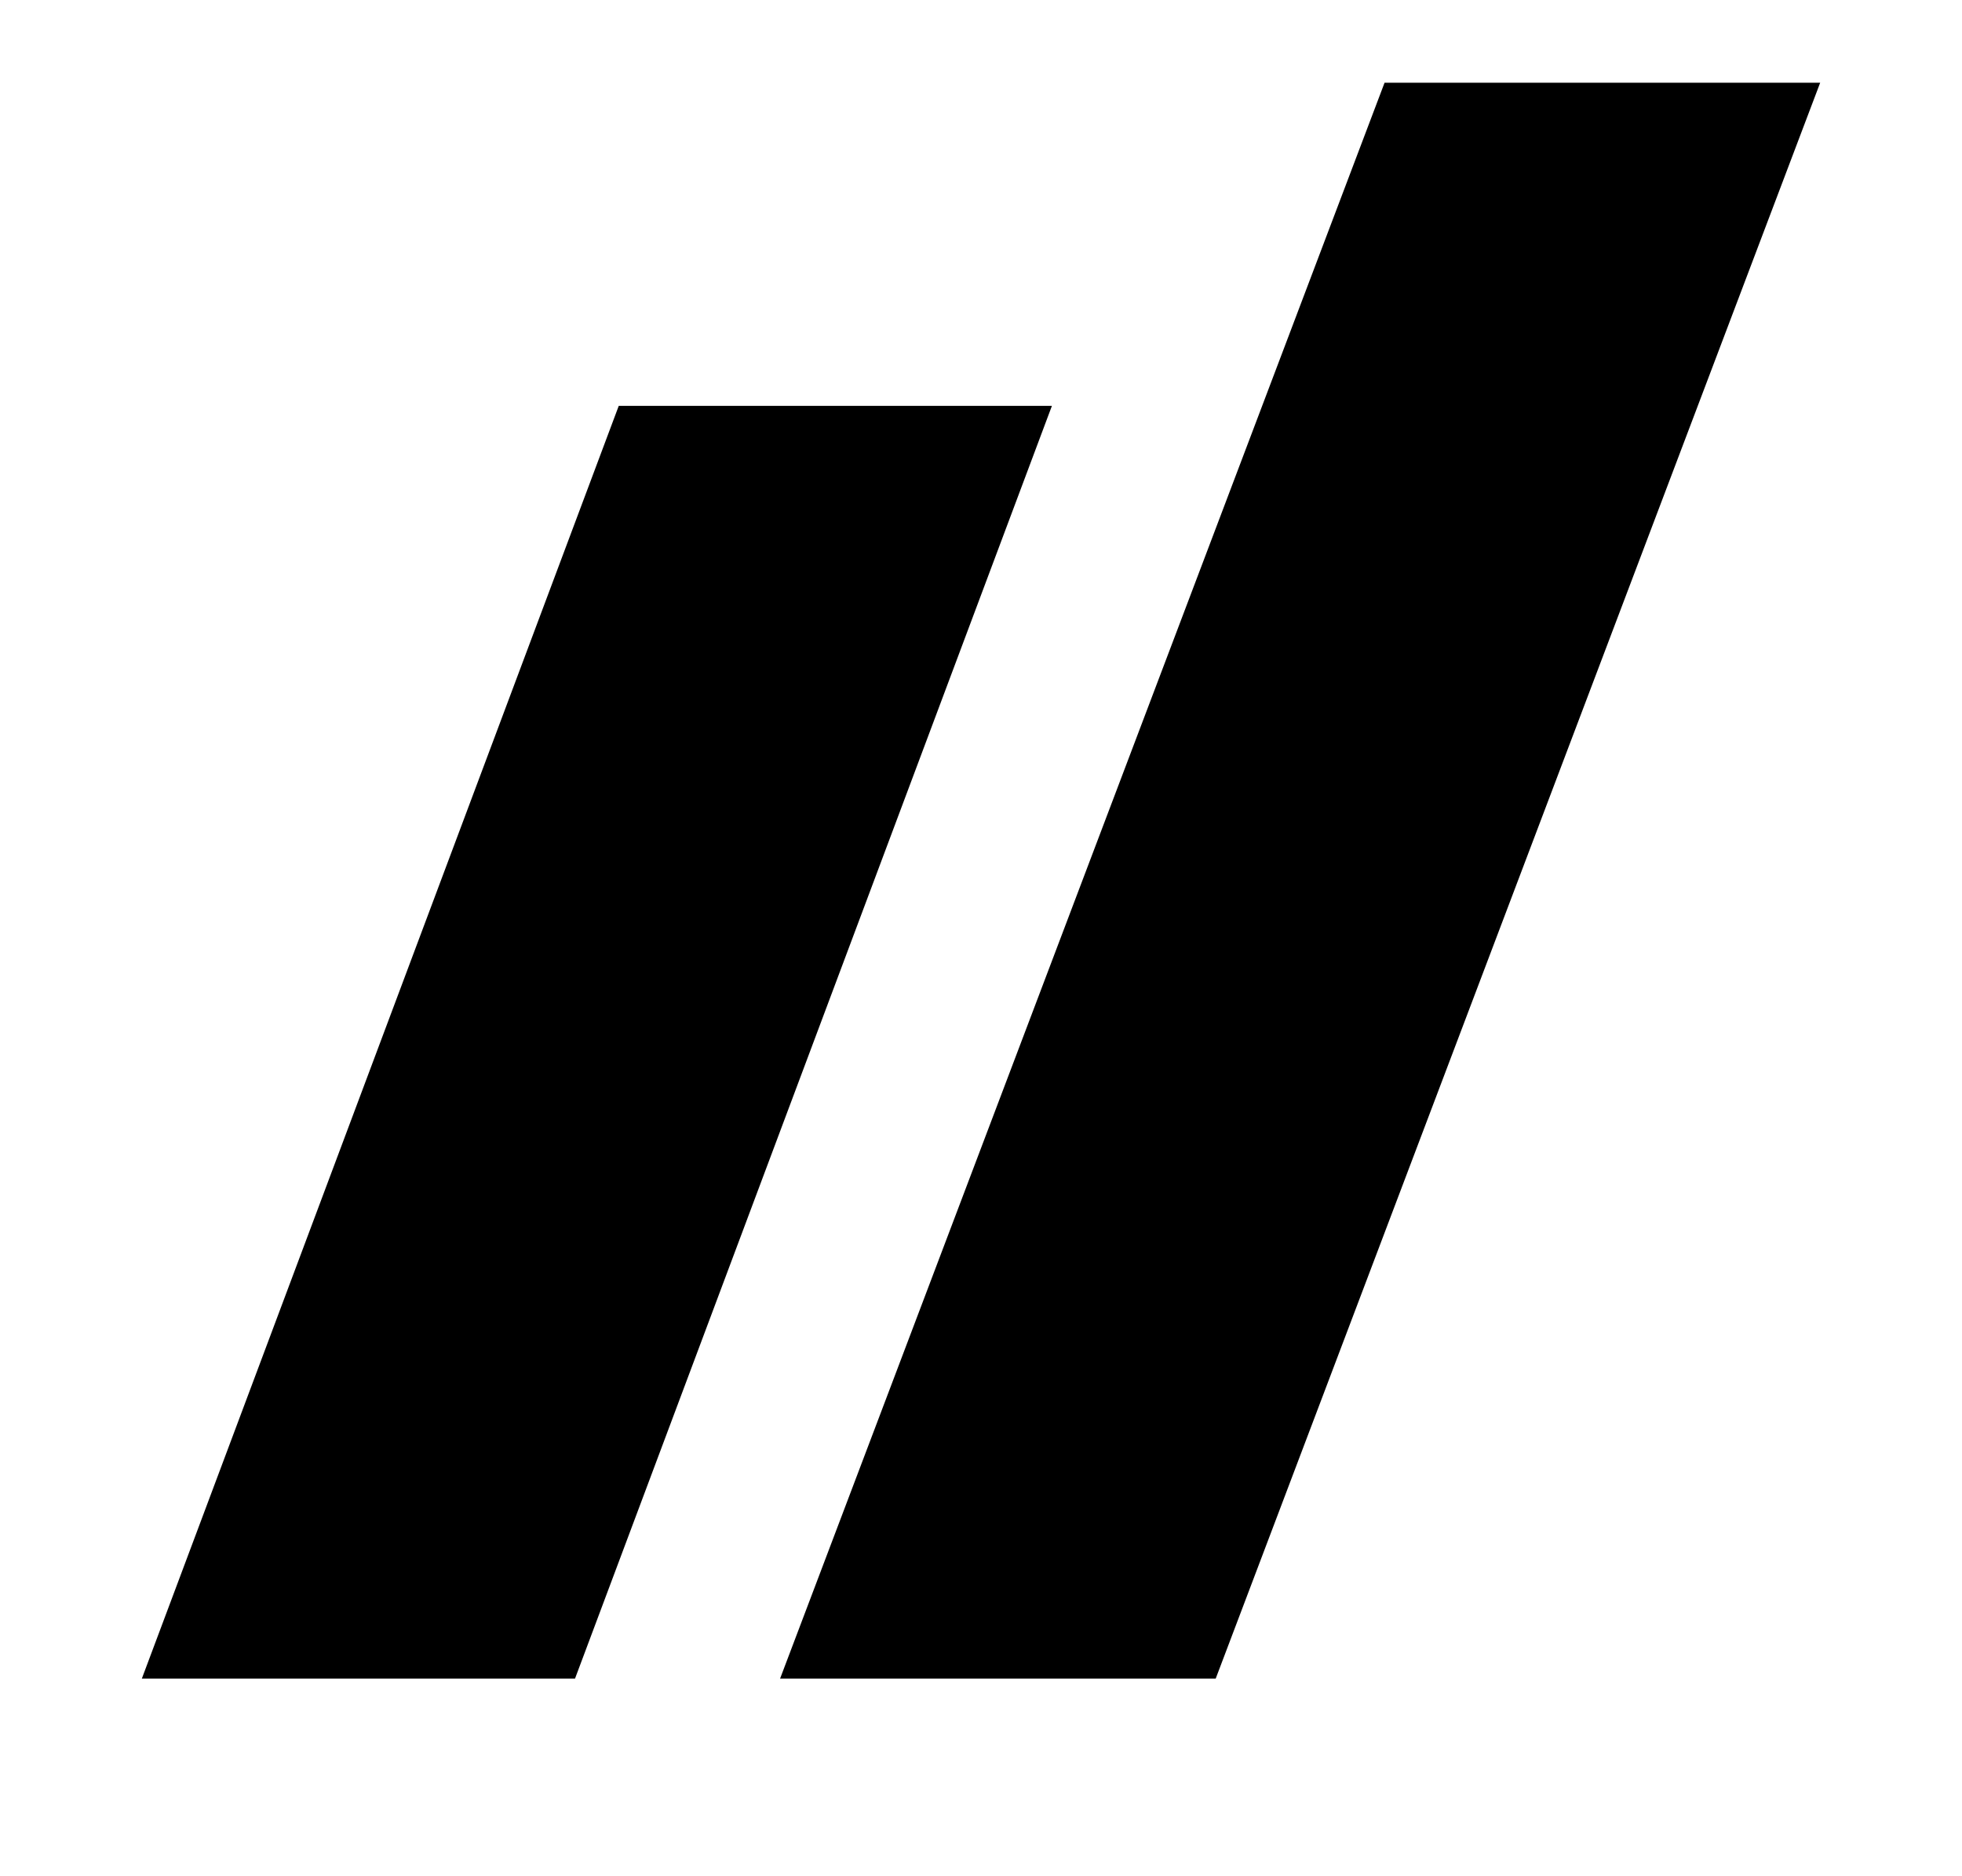 <svg
viewBox="0 0 498 476"
fill="none"
xmlns="http://www.w3.org/2000/svg"
>
<path
    d="M157.051 103H267L145.949 426H36L157.051 103Z"
    fill="currentColor"
/>
<path
    d="M351.43 21H462L308.57 426H198L351.43 21Z"
    fill="currentColor"
/>
</svg>